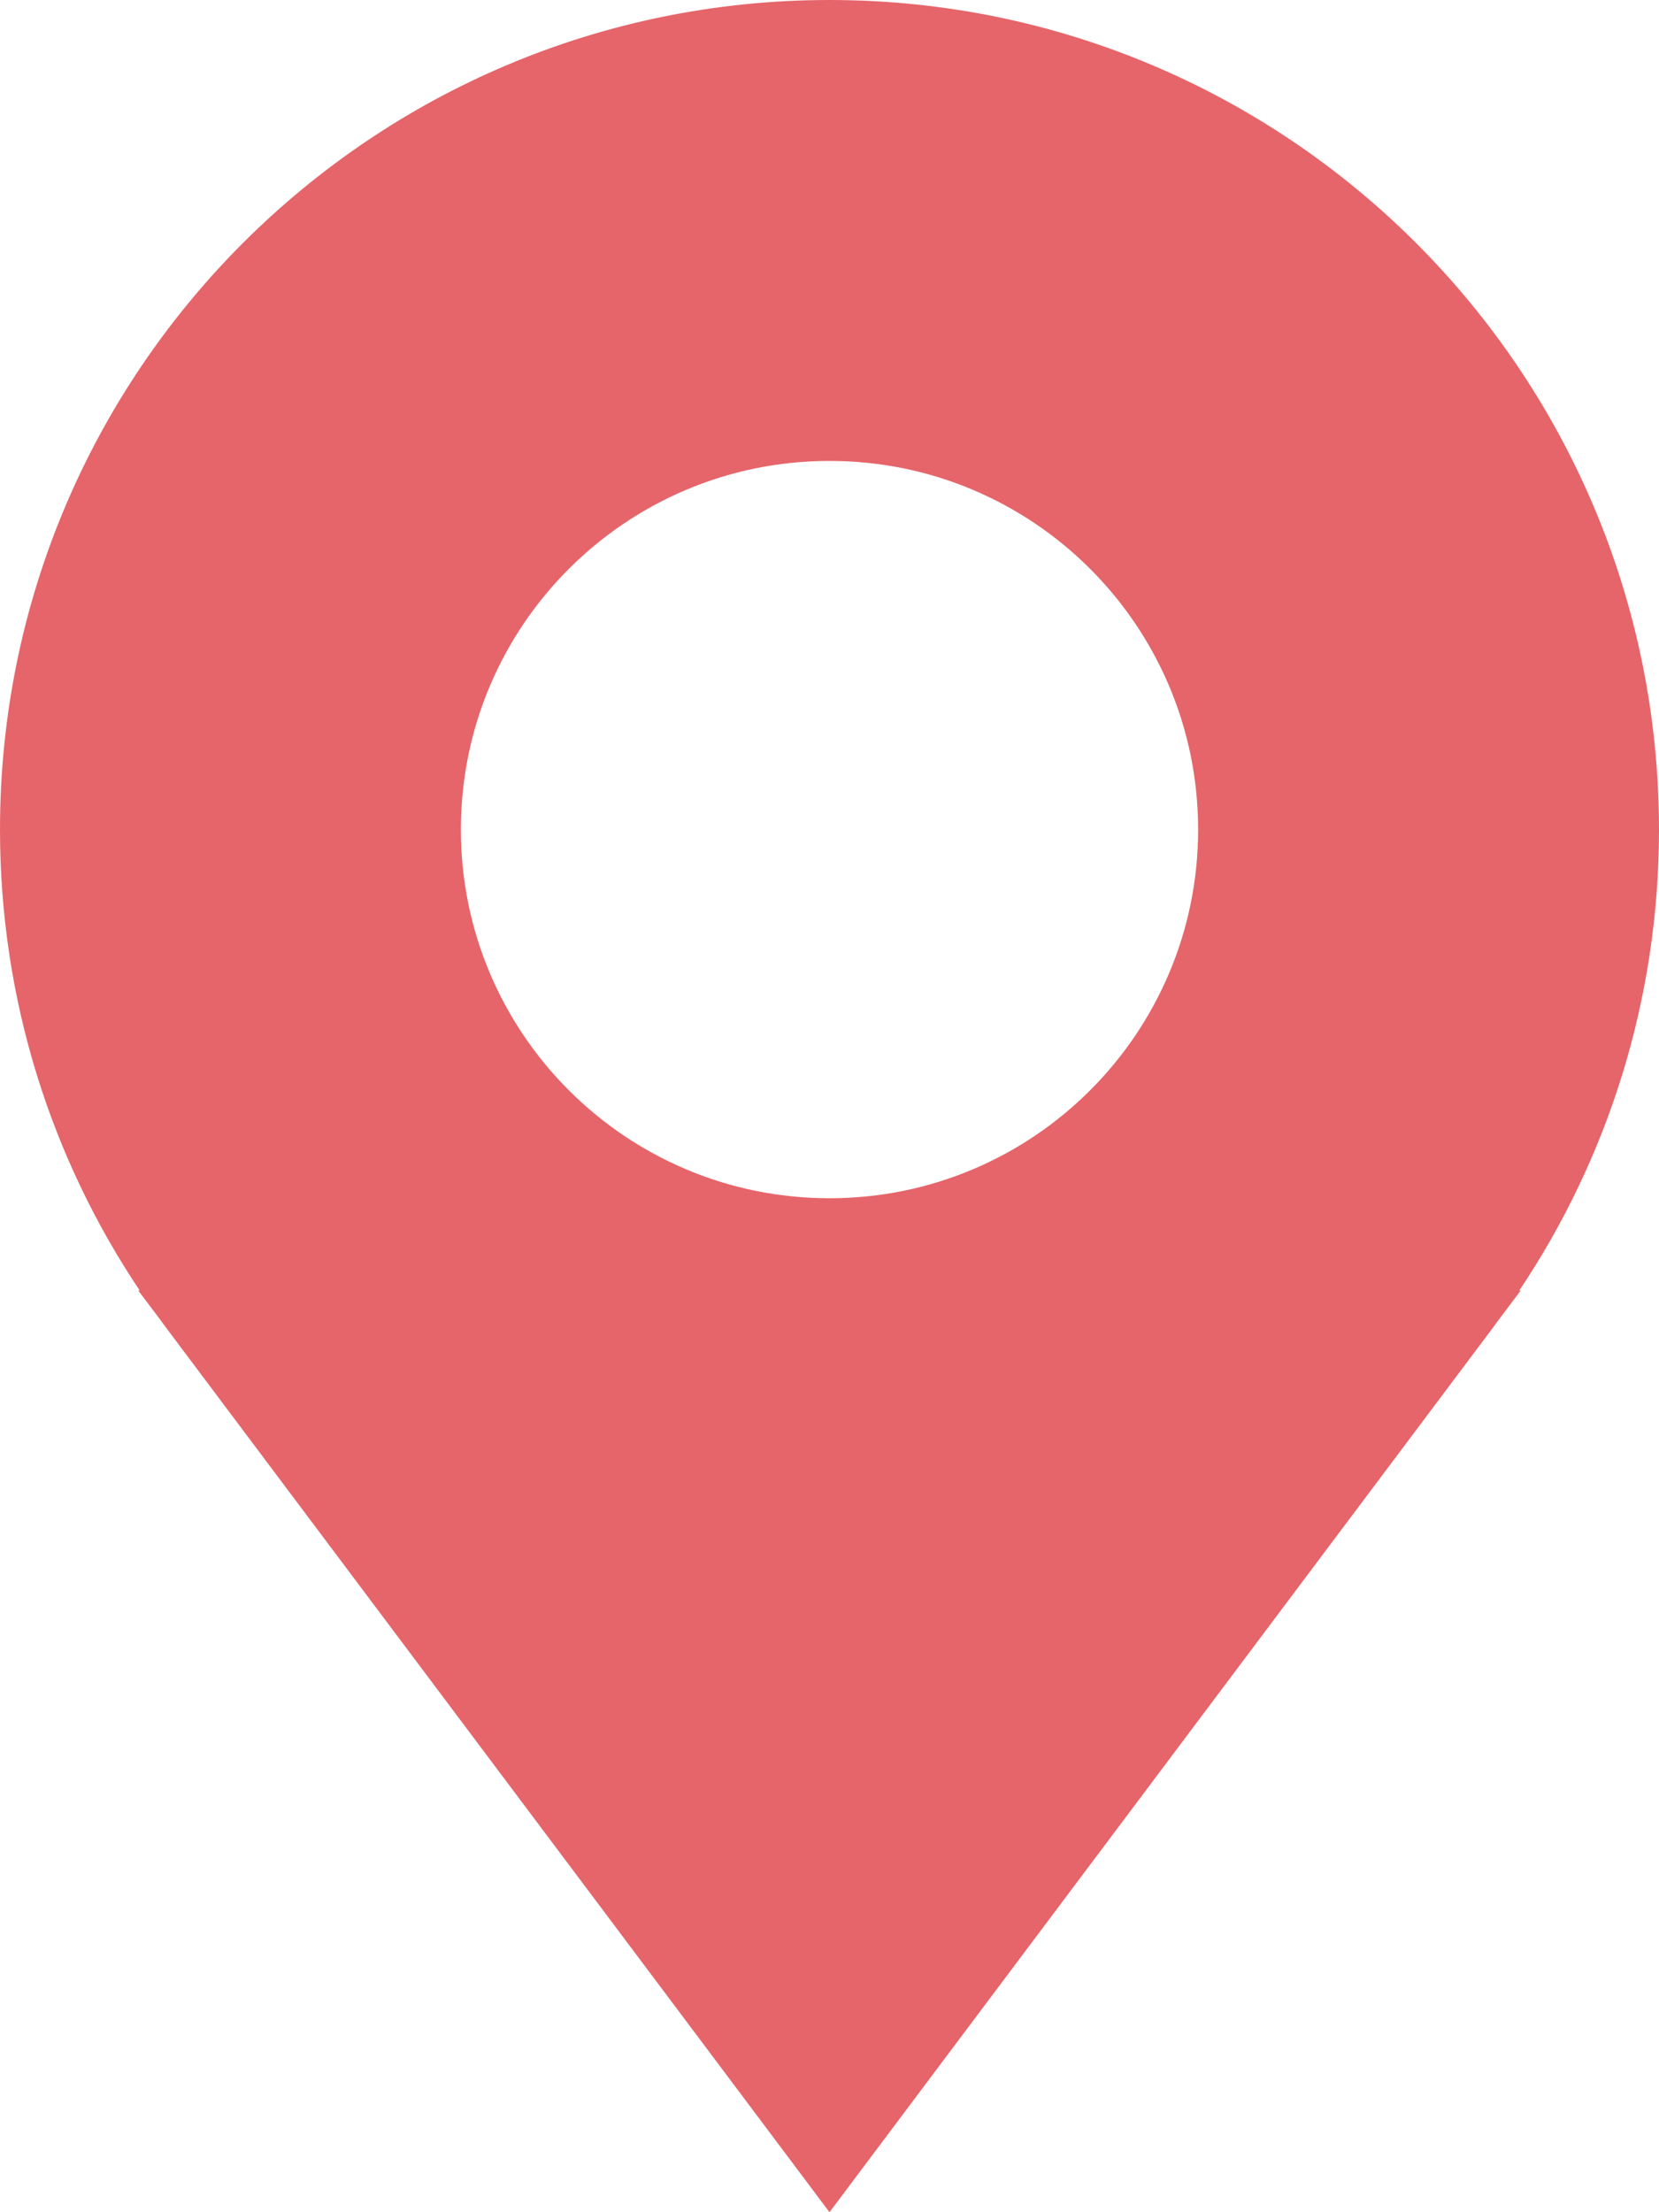 <svg width="15" height="20" viewBox="0 0 15 20" fill="none" xmlns="http://www.w3.org/2000/svg">
<path fill-rule="evenodd" clip-rule="evenodd" d="M15 7.5C15 9.042 14.535 10.475 13.737 11.667H13.75L13.552 11.93C13.52 11.974 13.488 12.018 13.455 12.061L7.5 20L1.545 12.061C1.512 12.018 1.48 11.974 1.448 11.93L1.25 11.667H1.263C0.465 10.475 0 9.042 0 7.5C0 3.358 3.358 0 7.5 0C11.642 0 15 3.358 15 7.5ZM7.5 10.833C9.341 10.833 10.833 9.341 10.833 7.5C10.833 5.659 9.341 4.167 7.5 4.167C5.659 4.167 4.167 5.659 4.167 7.5C4.167 9.341 5.659 10.833 7.5 10.833Z" fill="#E5656A"/>
</svg>

